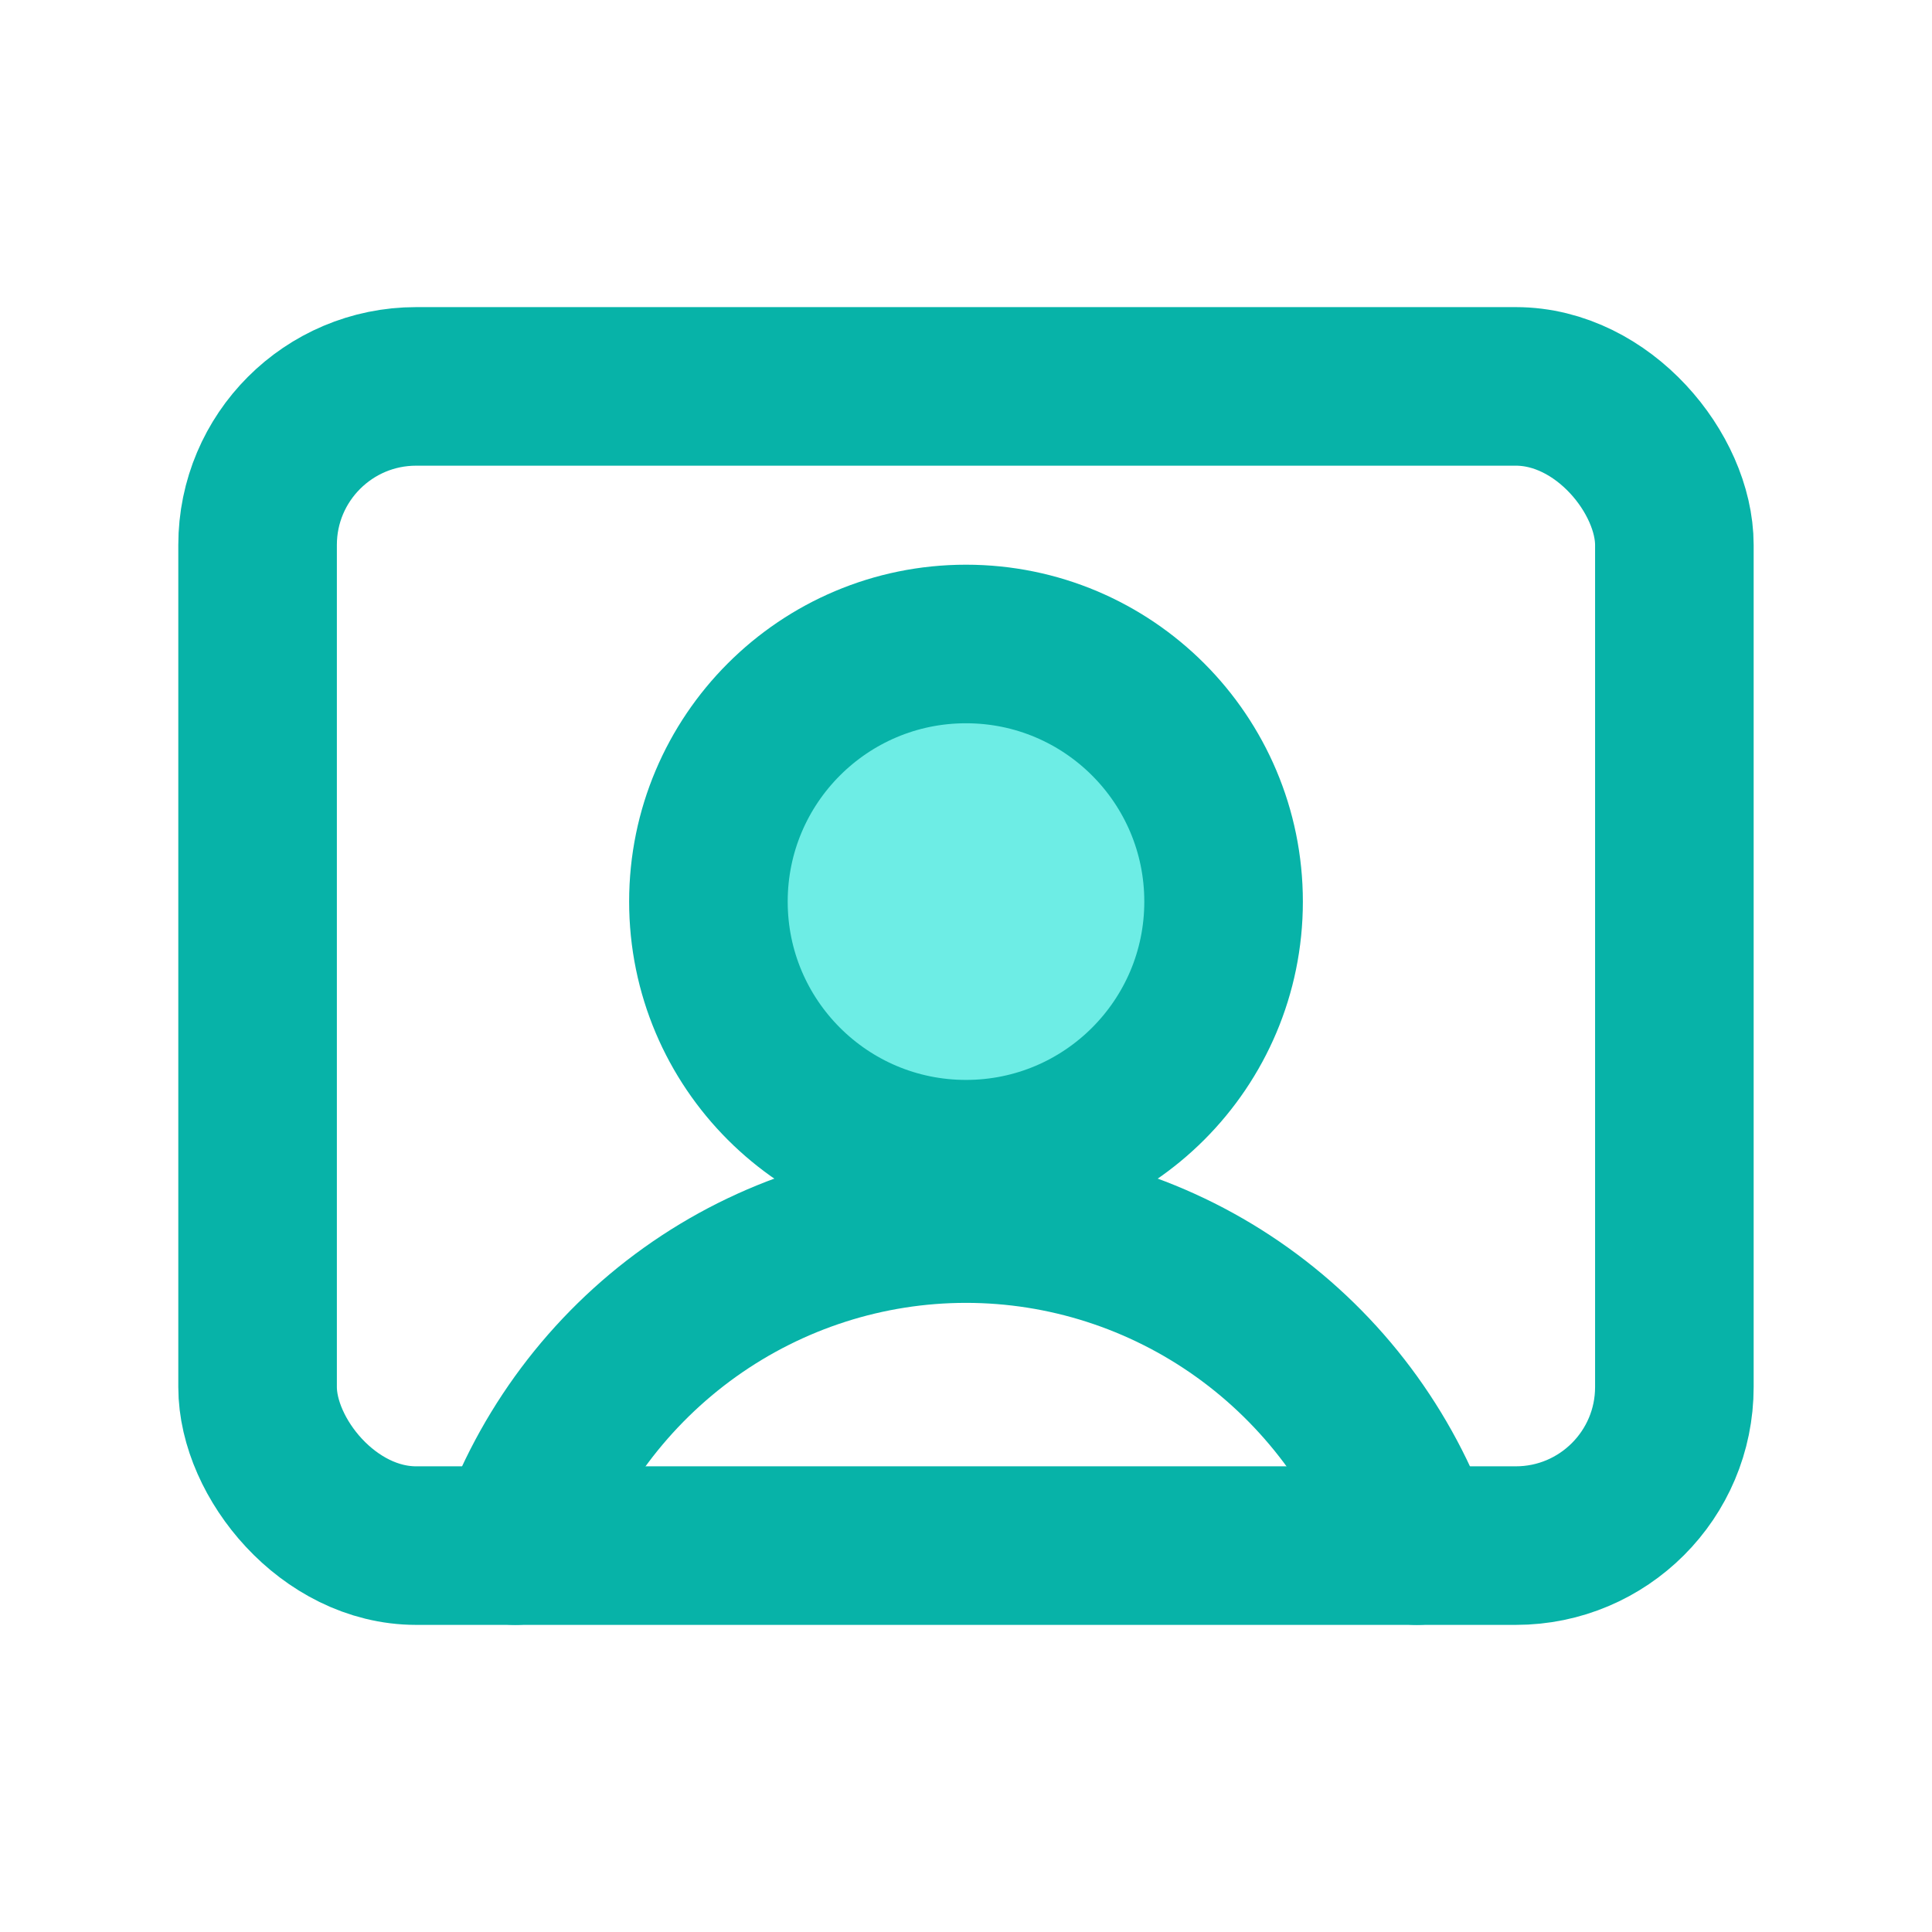 <svg width="40" height="40" viewBox="0 0 40 40" fill="none" xmlns="http://www.w3.org/2000/svg">
<rect x="5.333" y="8" width="29.333" height="24" rx="3.283" stroke="#07B3A8" stroke-width="3.283"/>
<path d="M20 24C22.946 24 25.333 21.612 25.333 18.667C25.333 15.721 22.946 13.333 20 13.333C17.055 13.333 14.667 15.721 14.667 18.667C14.667 21.612 17.055 24 20 24Z" fill="#6DEDE5" stroke="#07B3A8" stroke-width="3.283" stroke-linecap="round" stroke-linejoin="round"/>
<path d="M10.667 32C11.35 30.05 12.614 28.362 14.285 27.168C15.957 25.974 17.953 25.333 20 25.333C22.047 25.333 24.043 25.974 25.715 27.168C27.386 28.362 28.651 30.05 29.333 32" stroke="#07B3A8" stroke-width="3.283" stroke-linecap="round" stroke-linejoin="round"/>
</svg>
